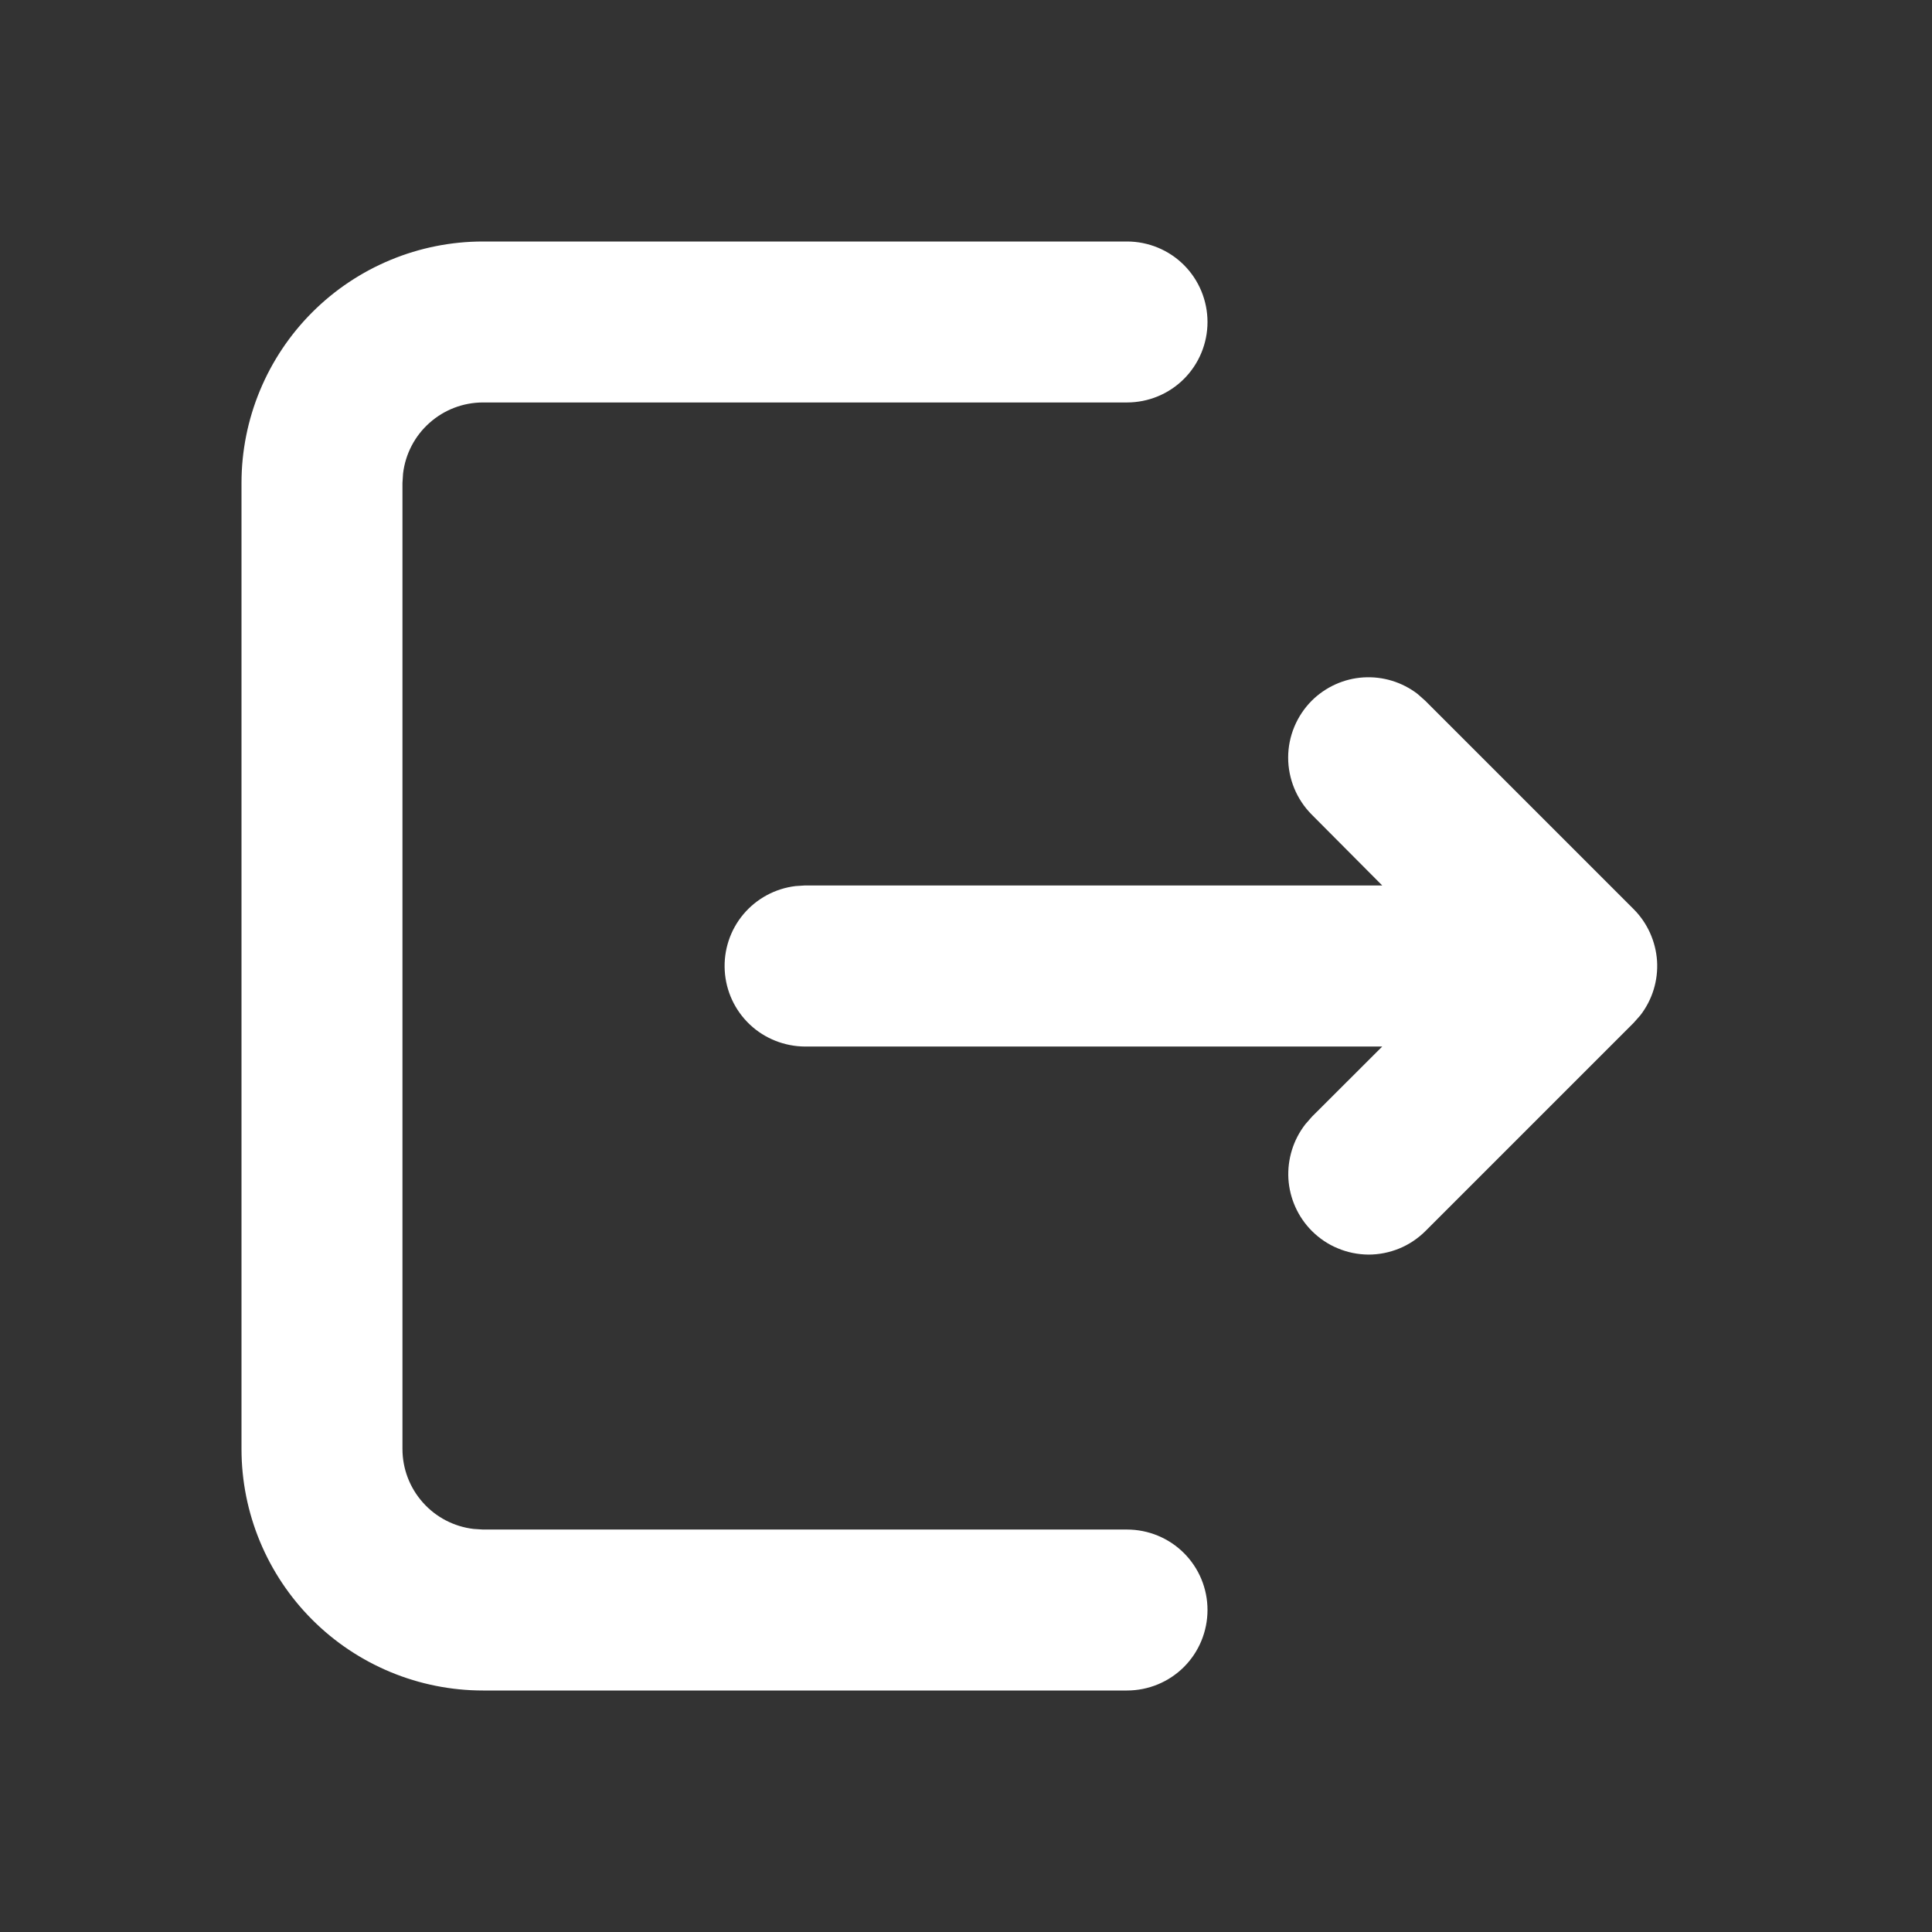 <svg width="16" height="16" viewBox="0 0 16 16" fill="none" xmlns="http://www.w3.org/2000/svg">
<rect x="0" y="0" width="16" height="16" fill="#333333" stroke="none"/>
<path d="M9.333 2C9.51 2 9.68 2.07 9.805 2.195C9.93 2.32 10 2.49 10 2.667C10 2.843 9.93 3.013 9.805 3.138C9.68 3.263 9.51 3.333 9.333 3.333H4C3.837 3.333 3.679 3.393 3.557 3.502C3.435 3.61 3.357 3.76 3.338 3.922L3.333 4V12C3.333 12.163 3.393 12.321 3.502 12.443C3.61 12.565 3.76 12.643 3.922 12.662L4 12.667H9.333C9.51 12.667 9.68 12.737 9.805 12.862C9.93 12.987 10 13.156 10 13.333C10 13.51 9.93 13.68 9.805 13.805C9.68 13.93 9.51 14 9.333 14H4C3.47 14 2.961 13.789 2.586 13.414C2.211 13.039 2 12.53 2 12V4C2 3.47 2.211 2.961 2.586 2.586C2.961 2.211 3.47 2 4 2H9.333ZM10.863 5.803C10.978 5.689 11.13 5.62 11.291 5.61C11.453 5.6 11.613 5.649 11.741 5.748L11.803 5.803L13.529 7.529C13.643 7.643 13.712 7.796 13.723 7.958C13.733 8.12 13.684 8.28 13.584 8.409L13.529 8.471L11.803 10.197C11.741 10.258 11.668 10.307 11.587 10.34C11.506 10.373 11.42 10.39 11.333 10.39C11.245 10.389 11.159 10.372 11.079 10.338C10.998 10.305 10.925 10.255 10.863 10.193C10.749 10.078 10.68 9.925 10.67 9.762C10.661 9.6 10.71 9.44 10.81 9.311L10.865 9.248L11.447 8.667H6.667C6.497 8.666 6.333 8.601 6.21 8.485C6.086 8.368 6.012 8.209 6.002 8.039C5.992 7.869 6.047 7.702 6.156 7.572C6.265 7.442 6.42 7.358 6.589 7.338L6.667 7.333H11.447L10.862 6.745C10.738 6.62 10.668 6.45 10.668 6.274C10.668 6.097 10.739 5.928 10.863 5.803Z" fill="white"/>
</svg>
